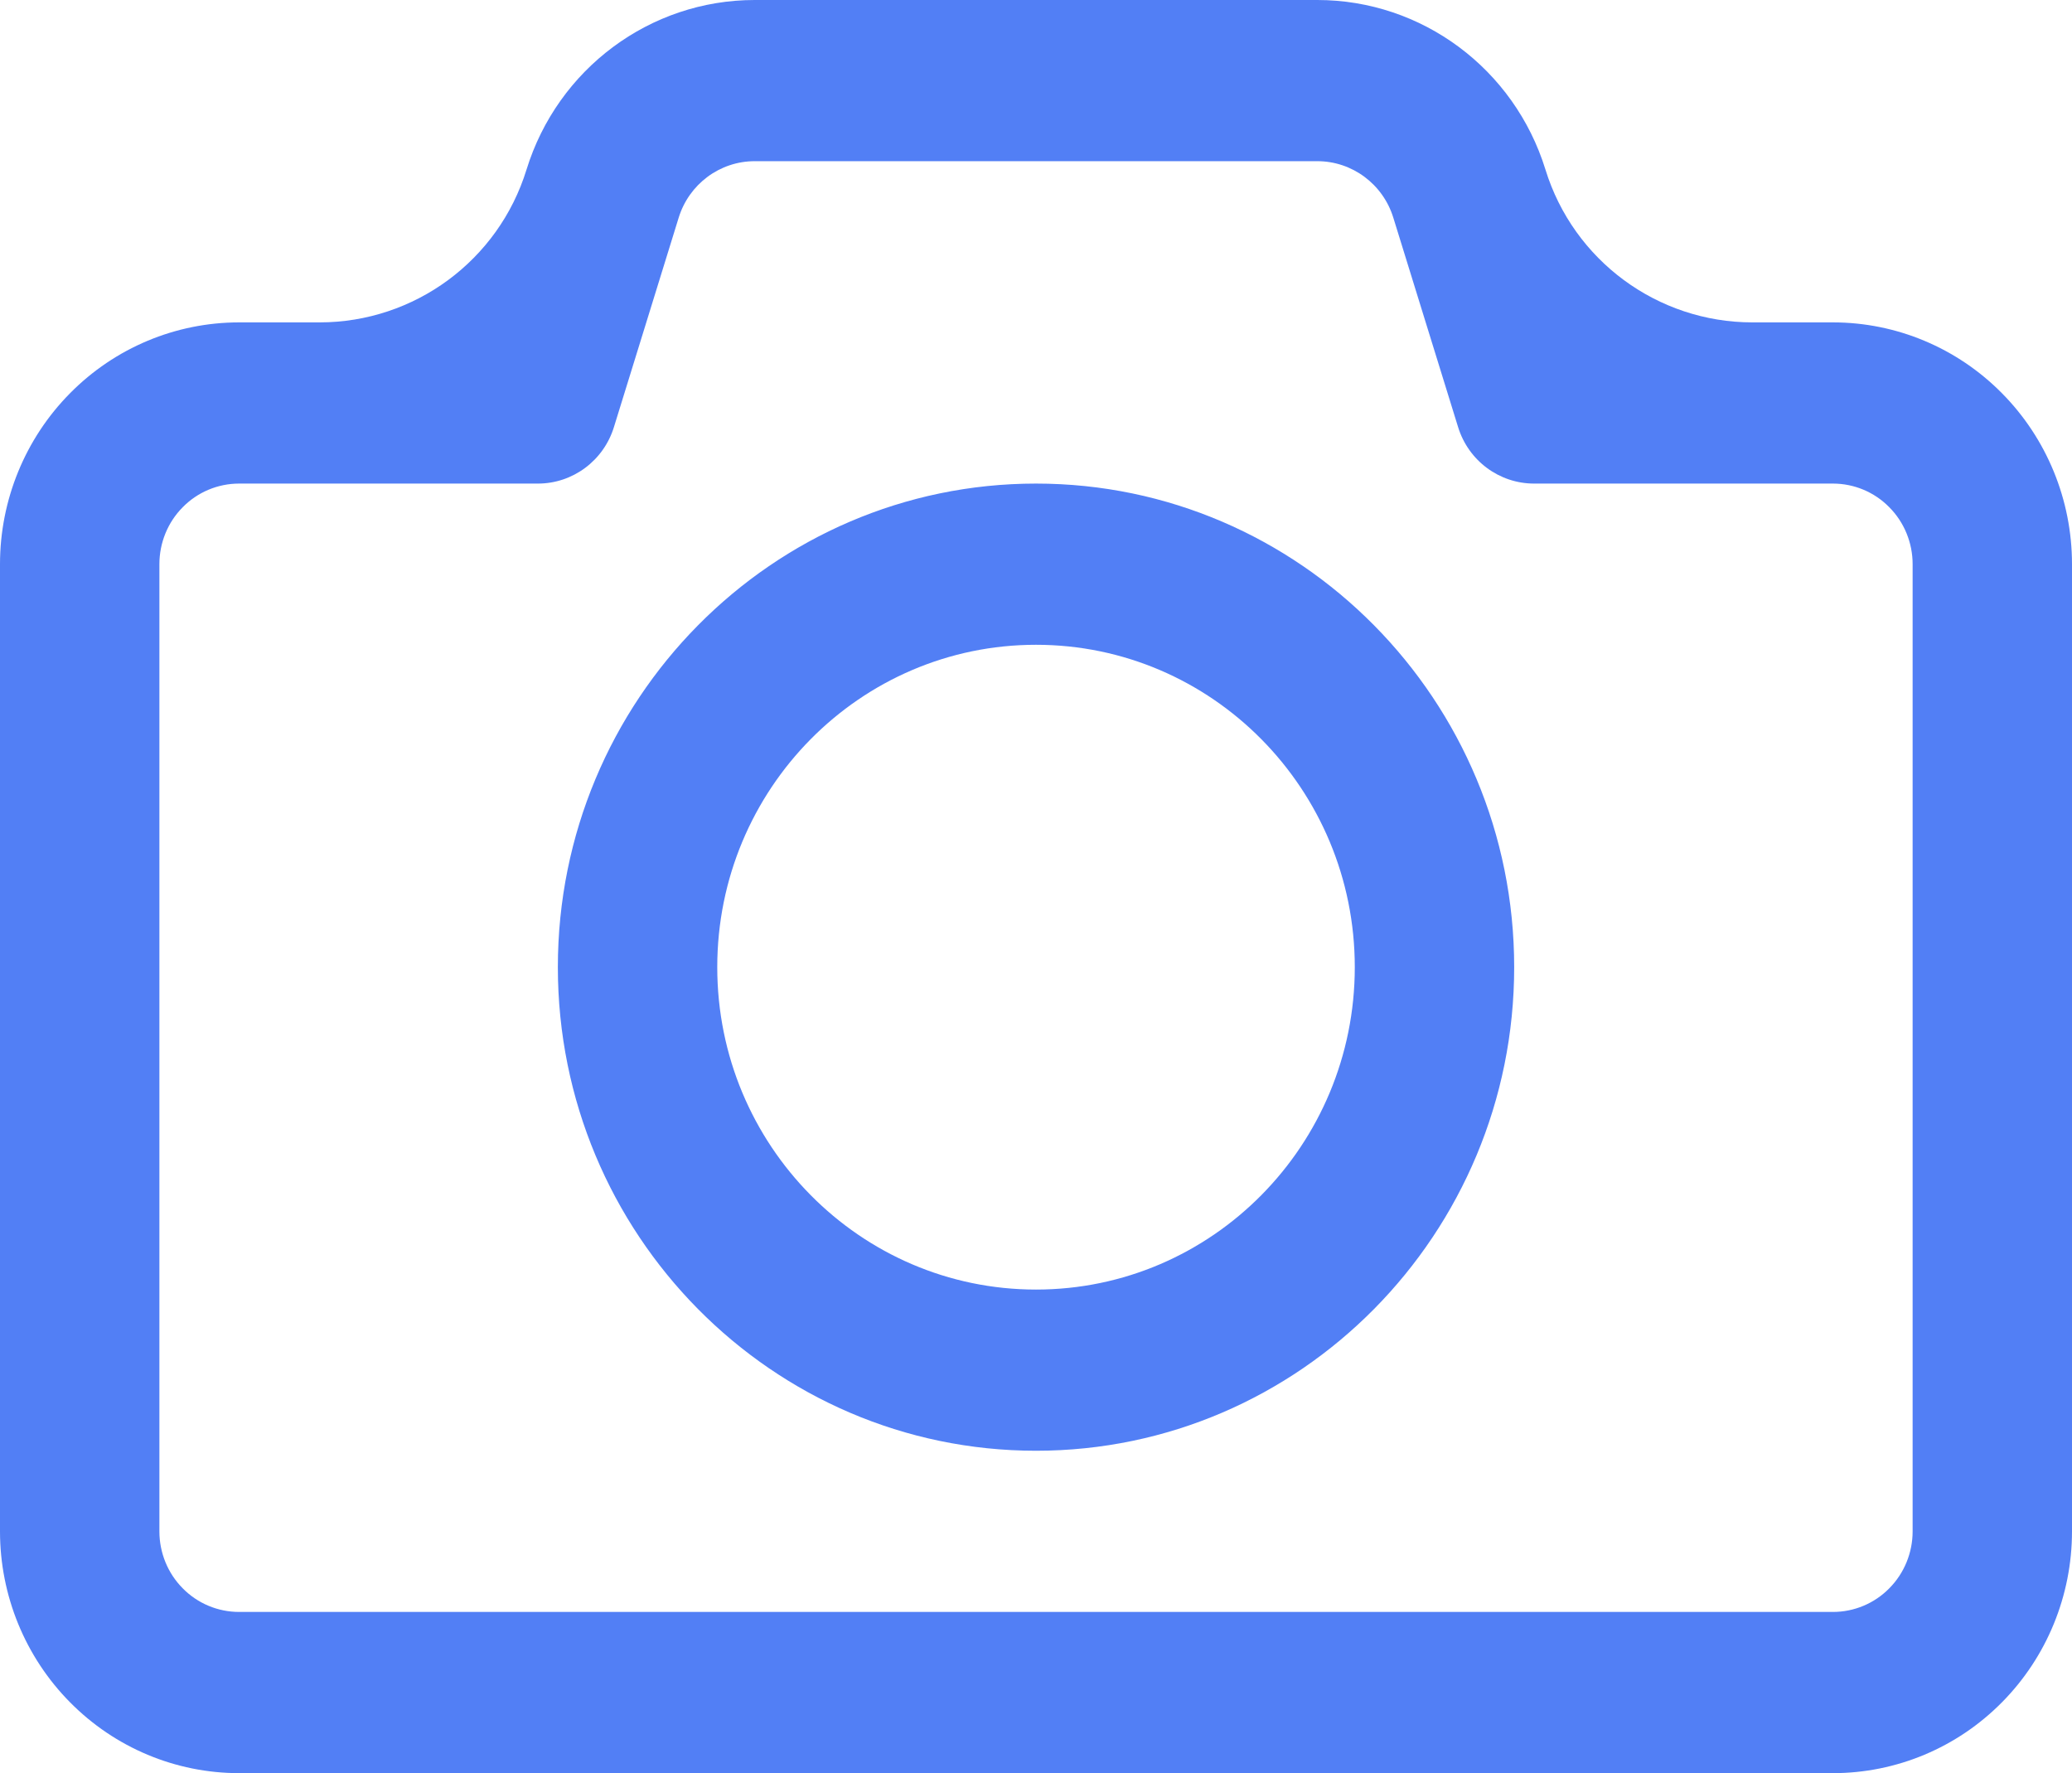 <svg width="97" height="83" viewBox="0 0 97 83" fill="none" xmlns="http://www.w3.org/2000/svg">
<path fill-rule="evenodd" clip-rule="evenodd" d="M24.648 7.941C23.336 12.192 19.406 15.091 14.958 15.091H11.192C8.223 15.091 5.376 16.283 3.279 18.407C1.179 20.528 0 23.406 0 26.409V71.682C0 74.685 1.179 77.563 3.279 79.684C5.376 81.808 8.223 83 11.192 83H85.808C88.777 83 91.624 81.808 93.721 79.684C95.821 77.563 97 74.685 97 71.682V26.409C97 23.406 95.821 20.528 93.721 18.407C91.624 16.283 88.777 15.091 85.808 15.091H82.043C77.594 15.091 73.664 12.192 72.351 7.941C70.892 3.218 66.564 0 61.669 0H35.33C30.435 0 26.107 3.218 24.648 7.941ZM25.183 22.636C26.813 22.636 28.257 21.565 28.742 19.988L31.771 10.194C32.256 8.617 33.7 7.545 35.331 7.545H61.67C63.3 7.545 64.744 8.617 65.229 10.194L68.259 19.988C68.743 21.565 70.187 22.636 71.818 22.636H85.808C86.797 22.636 87.749 23.032 88.445 23.742C89.147 24.447 89.539 25.41 89.539 26.409V71.682C89.539 72.681 89.147 73.644 88.445 74.349C87.748 75.059 86.797 75.454 85.808 75.454H11.193C10.204 75.454 9.252 75.059 8.555 74.349C7.853 73.644 7.462 72.681 7.462 71.682V26.409C7.462 25.41 7.853 24.447 8.555 23.742C9.252 23.032 10.204 22.636 11.193 22.636H25.183ZM48.501 22.636C36.149 22.636 26.116 32.782 26.116 45.273C26.116 57.764 36.149 67.909 48.501 67.909C60.853 67.909 70.886 57.764 70.886 45.273C70.886 32.782 60.853 22.636 48.501 22.636ZM48.501 30.182C56.739 30.182 63.424 36.942 63.424 45.273C63.424 53.603 56.739 60.364 48.501 60.364C40.263 60.364 33.578 53.603 33.578 45.273C33.578 36.942 40.263 30.182 48.501 30.182Z" fill="#527FF5"/>
</svg>
